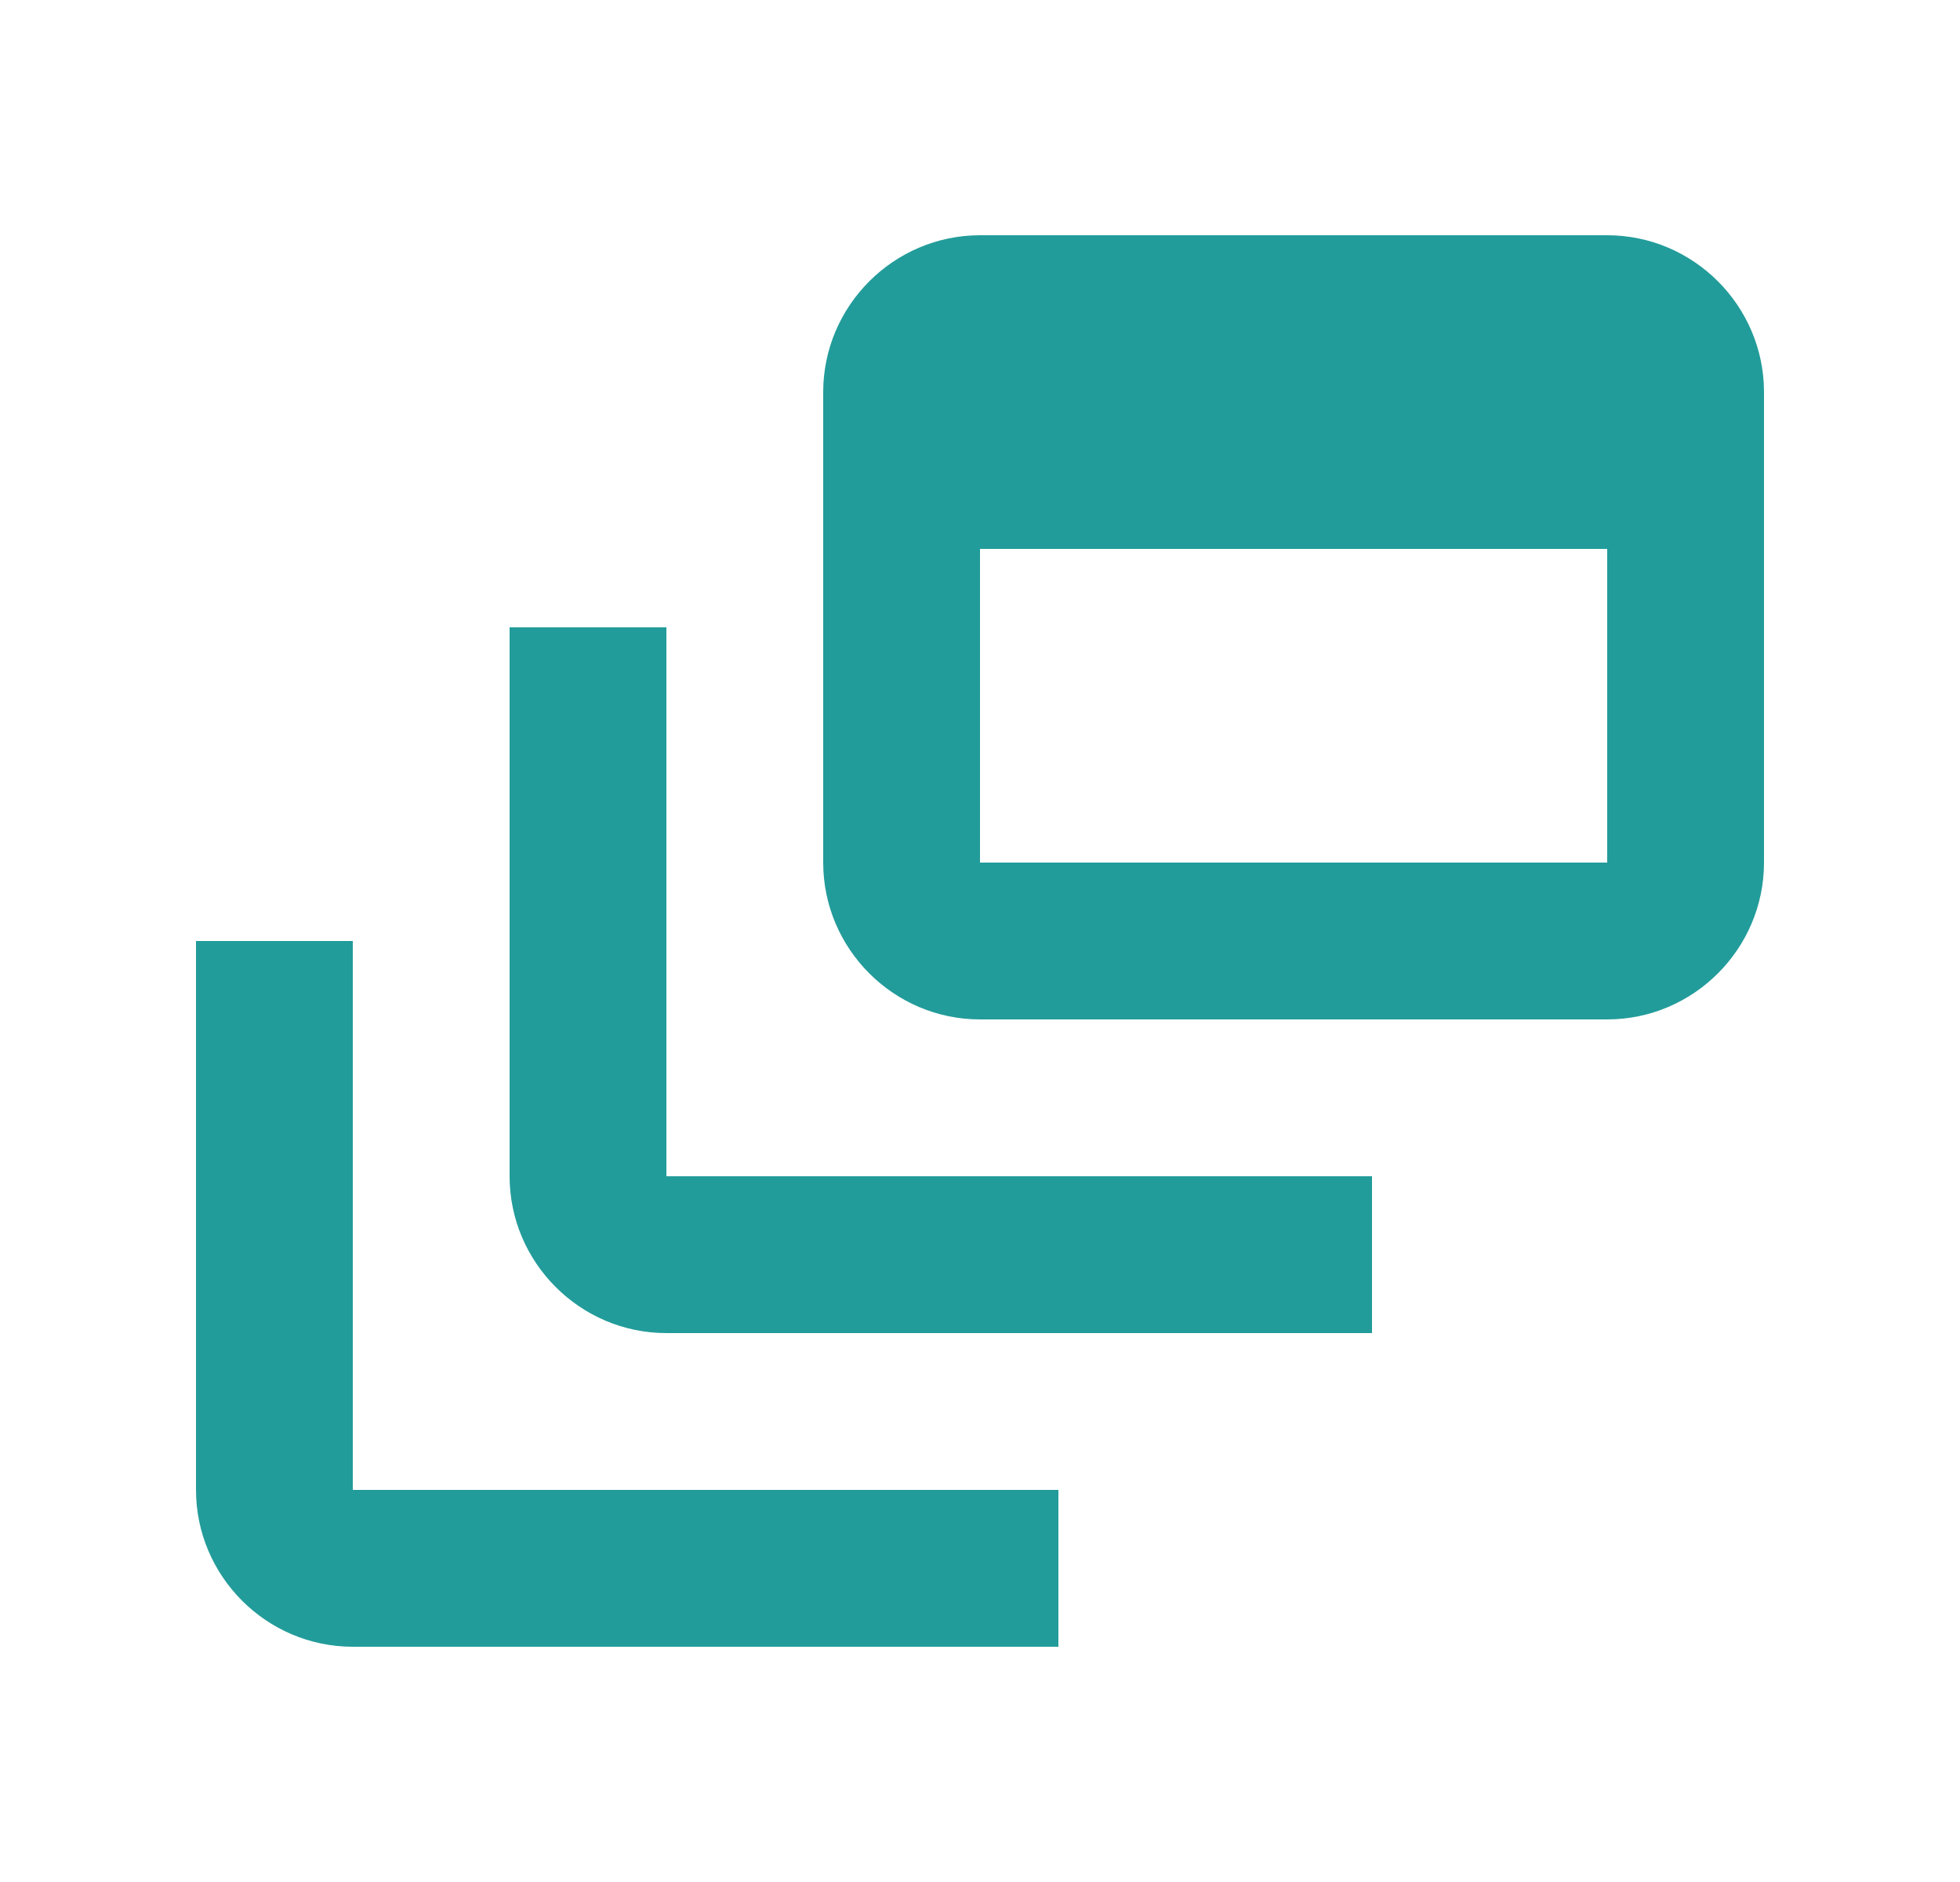 <svg width="25" height="24" viewBox="0 0 25 24" fill="none" xmlns="http://www.w3.org/2000/svg">
<path d="M8.5 8H6.5V15C6.5 16.1 7.4 17 8.5 17H17.5V15H8.5V8Z" fill="#229C9A"/>
<path d="M20.5 3H12.5C11.4 3 10.5 3.9 10.5 5V11C10.5 12.1 11.4 13 12.5 13H20.5C21.6 13 22.5 12.1 22.5 11V5C22.5 3.9 21.6 3 20.5 3ZM20.5 11H12.5V7H20.5V11Z" fill="#229C9A"/>
<path d="M4.5 12H2.5V19C2.5 20.1 3.4 21 4.5 21H13.5V19H4.5V12Z" fill="#229C9A"/>
</svg>
